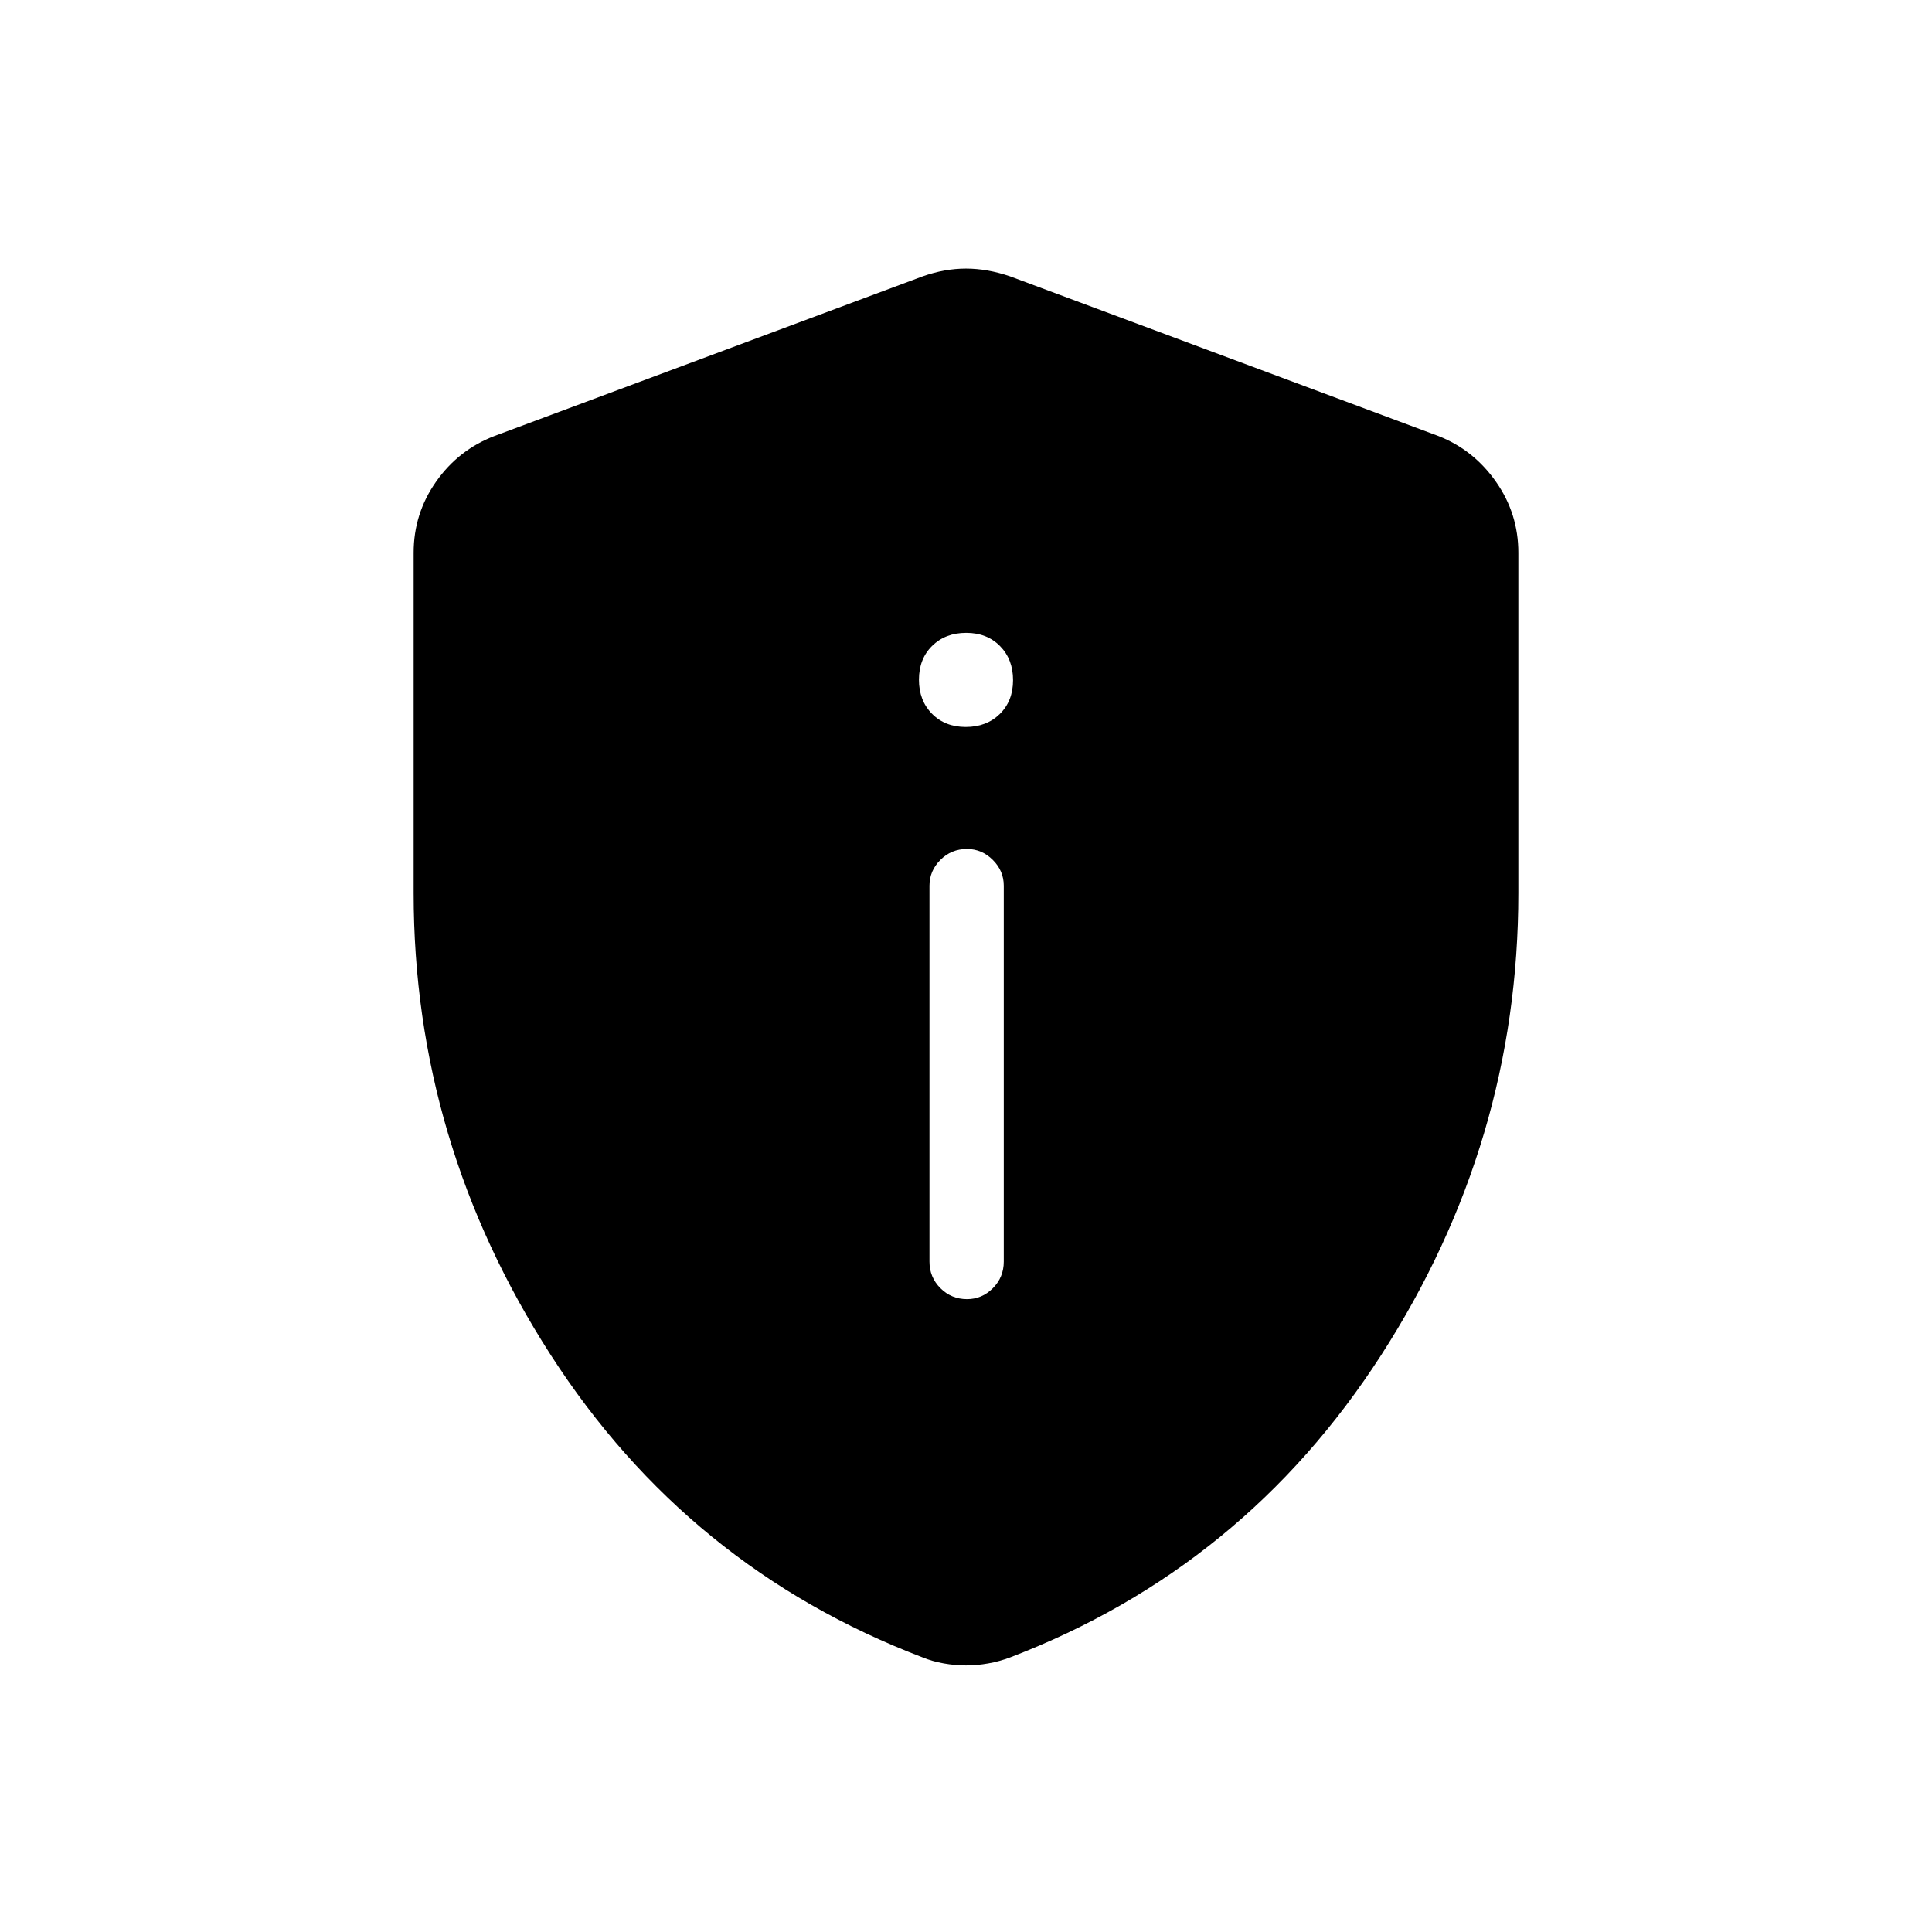 <svg xmlns="http://www.w3.org/2000/svg" height="24" viewBox="0 -960 960 960" width="24"><path d="M480.53-314.46q7.39 0 12.82-5.44 5.42-5.45 5.42-13.22v-186.76q0-7.39-5.45-12.83t-12.85-5.44q-7.78 0-13.2 5.44-5.42 5.44-5.42 12.83v186.76q0 7.77 5.45 13.22 5.45 5.44 13.23 5.44Zm-.64-284.31q10.34 0 16.92-6.47 6.57-6.47 6.57-16.81 0-10.33-6.47-16.91t-16.8-6.58q-10.34 0-16.92 6.47-6.57 6.47-6.57 16.81t6.47 16.91q6.47 6.58 16.8 6.58Zm.11 466.31q-5.43 0-11.07-1-5.64-1-10.52-3-116.6-44.5-184.74-150.25-68.13-105.75-68.13-229.52v-169.12q0-19.44 11.12-35.27 11.12-15.83 28.92-22.69l212.92-79.38q10.94-3.85 21.5-3.85t21.88 3.85l212.93 79.38q17.41 6.86 28.53 22.69 11.12 15.83 11.12 35.27v169.12q0 123.77-68.13 229.52-68.14 105.75-184.35 150.25-5.27 2-10.91 3-5.64 1-11.07 1Z"/></svg>